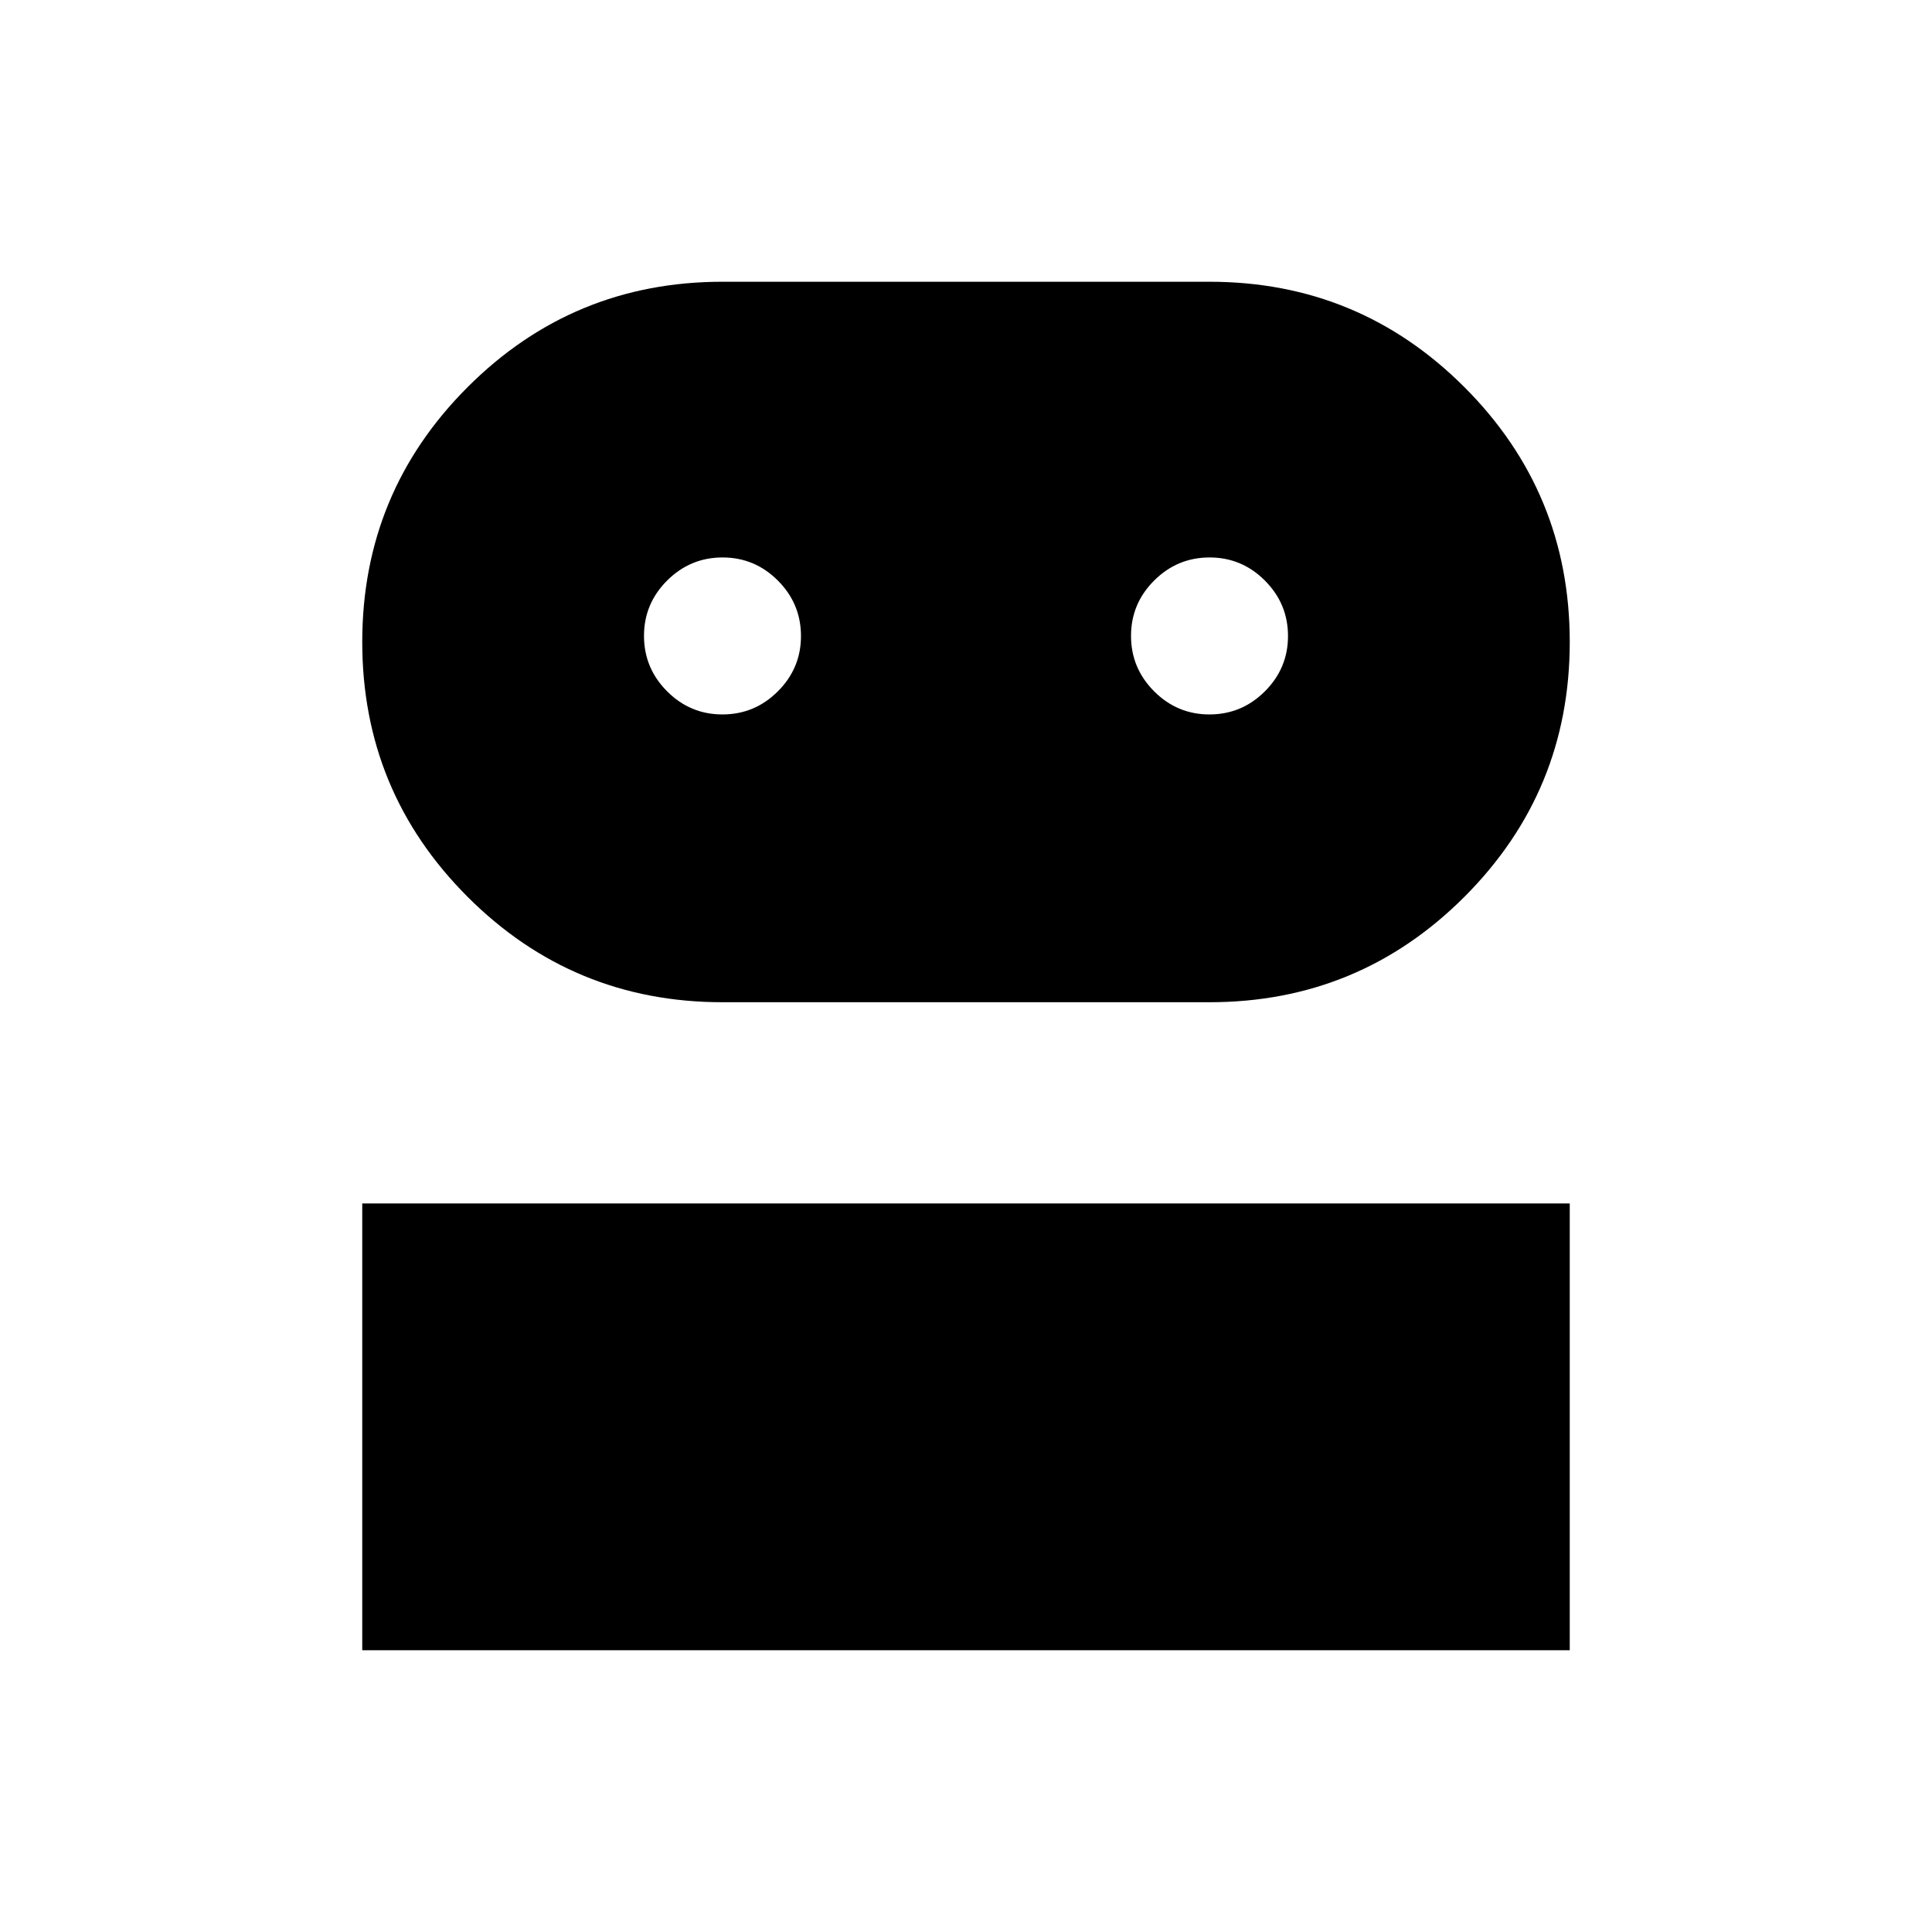 <svg xmlns="http://www.w3.org/2000/svg" height="24" viewBox="0 -960 960 960" width="24"><path d="M180-140v-222h600v222H180Zm179-322q-74.285 0-126.643-52.357Q180-566.715 180-641t52.357-126.643Q284.715-820 359-820h242q74.285 0 126.643 52.357Q780-715.285 780-641t-52.357 126.643Q675.285-462 601-462H359Zm-.035-143Q375-605 386.5-616.465t11.5-27.5Q398-660 386.535-671.5t-27.5-11.5Q343-683 331.5-671.535t-11.5 27.5Q320-628 331.465-616.5t27.5 11.5Zm242 0Q617-605 628.5-616.465t11.5-27.5Q640-660 628.535-671.5t-27.5-11.5Q585-683 573.5-671.535t-11.5 27.5Q562-628 573.465-616.5t27.5 11.5Z"/></svg>
